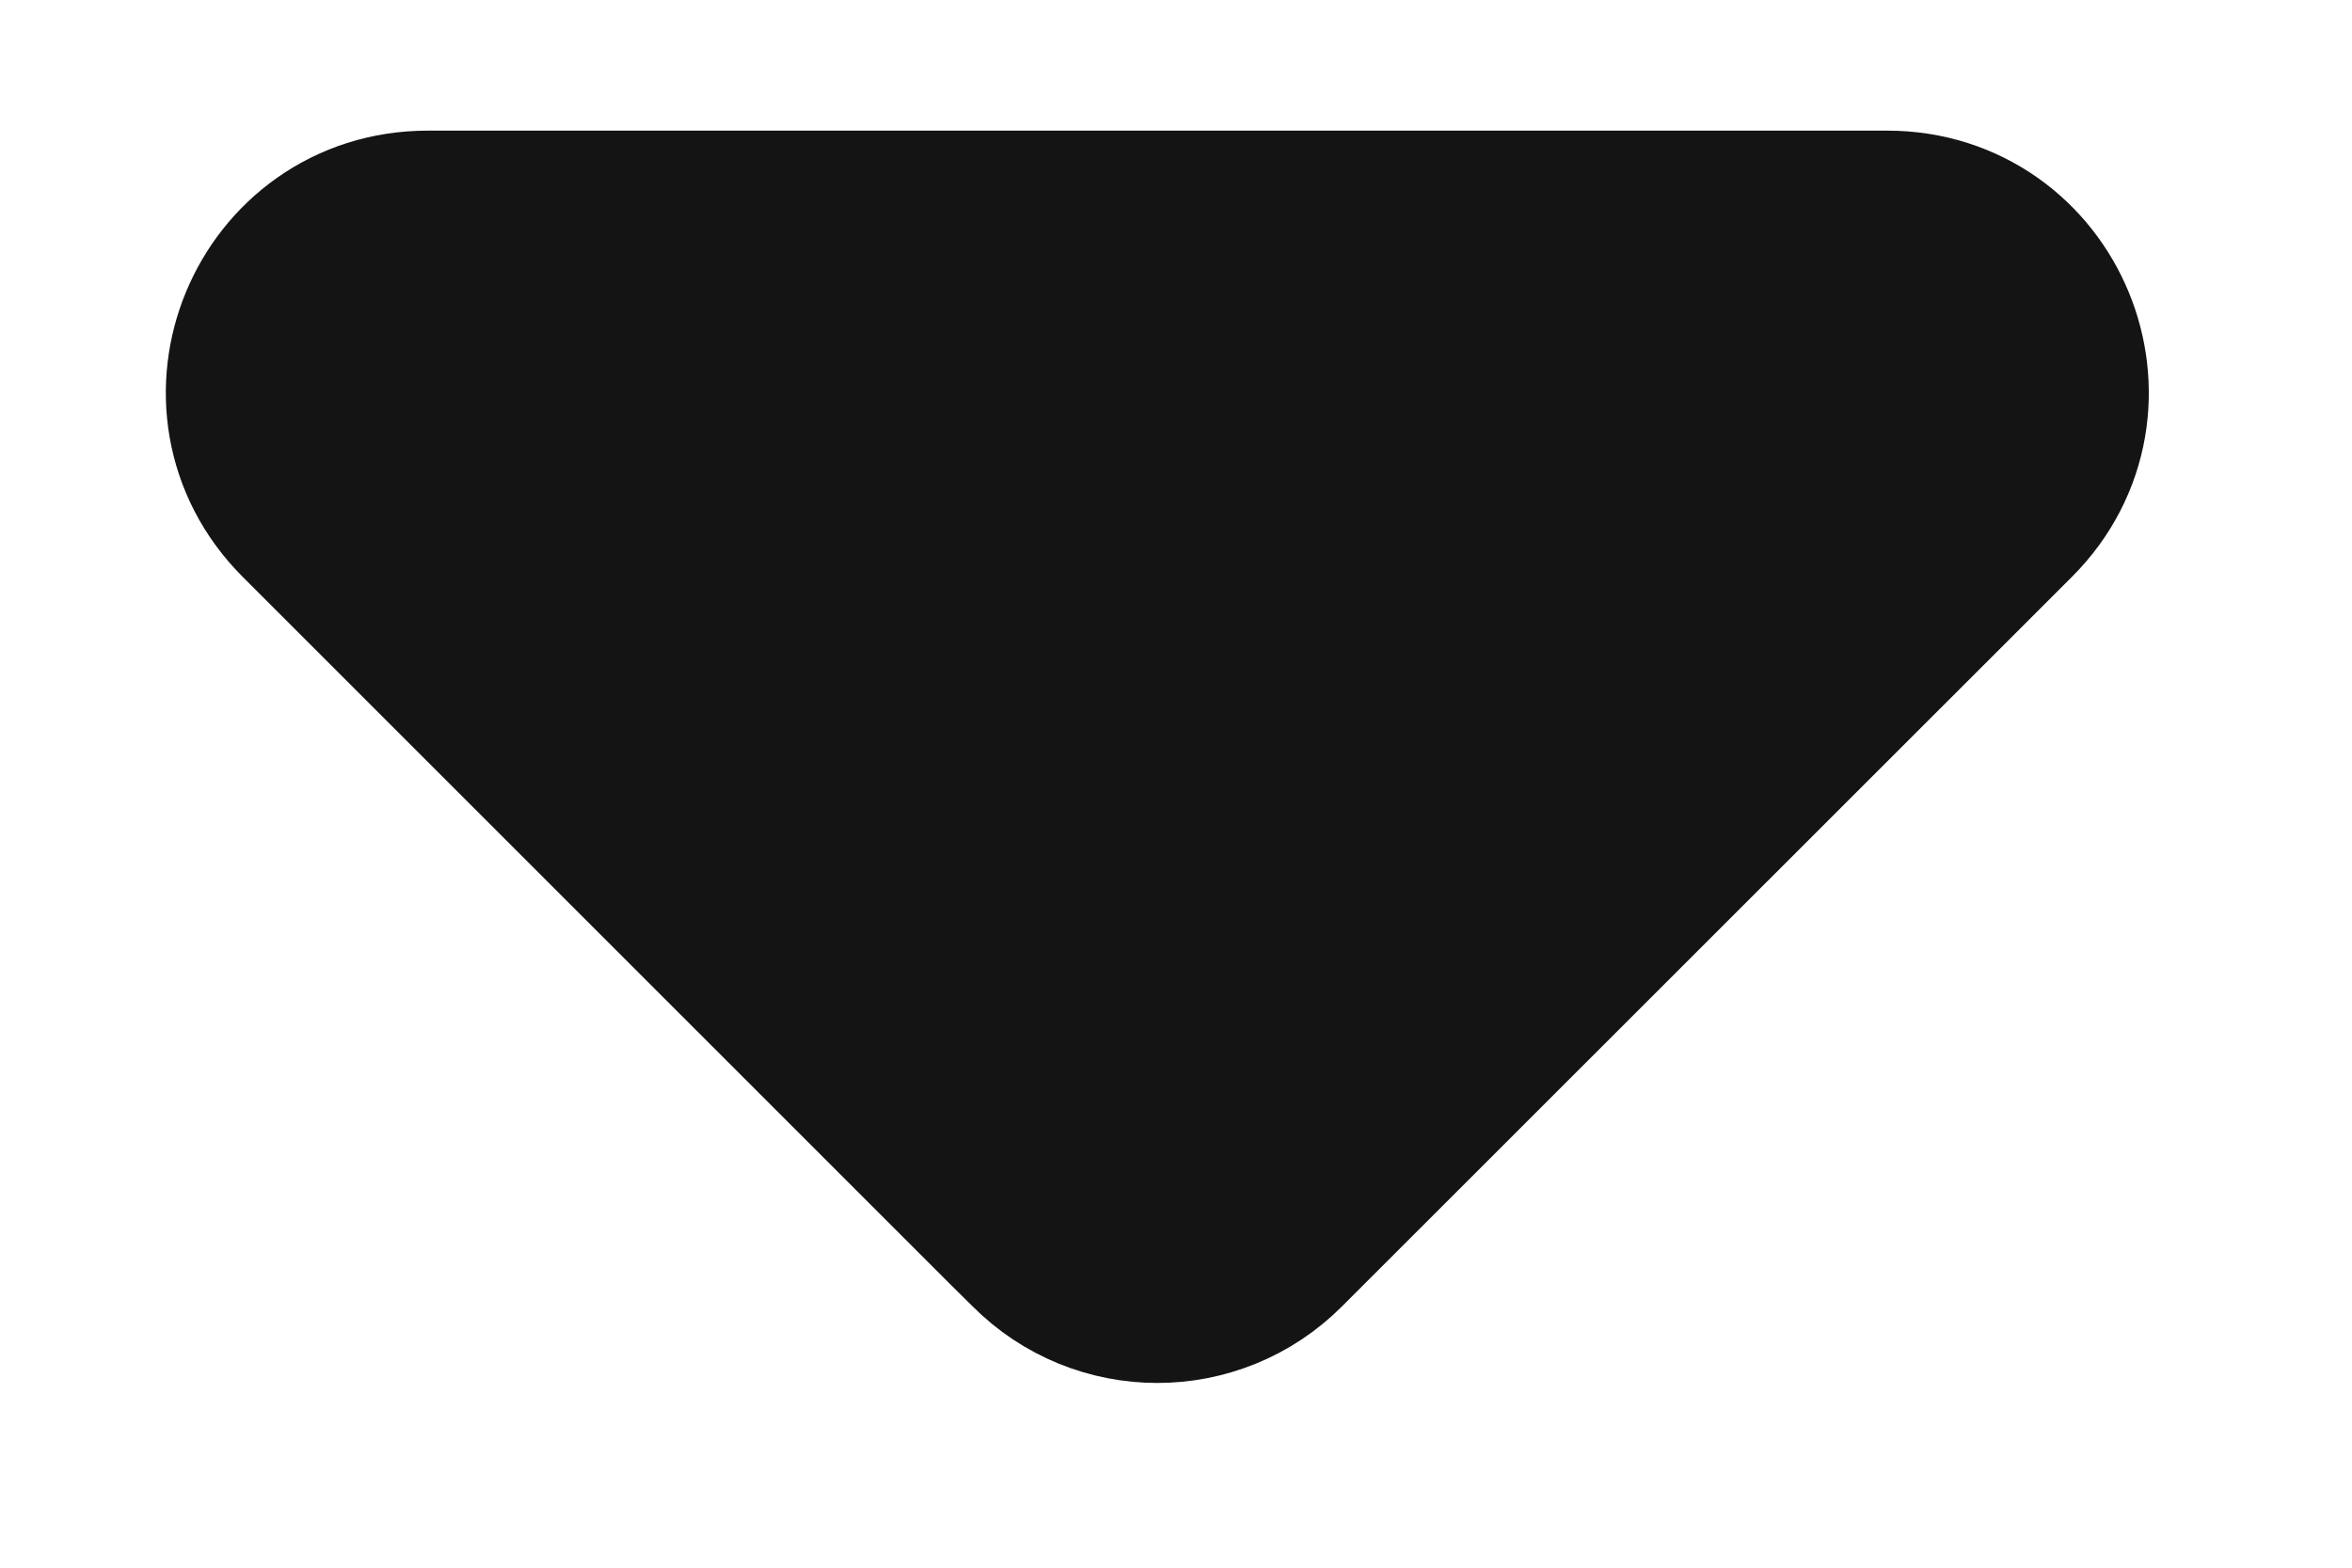 <svg width="9" height="6" viewBox="0 0 9 6" fill="none" xmlns="http://www.w3.org/2000/svg">
<path d="M7.222 1H1.636C1.19 1 0.967 1.539 1.282 1.854L3.984 4.556L4.075 4.646C4.27 4.842 4.587 4.842 4.782 4.646L7.575 1.854C7.89 1.539 7.667 1 7.222 1Z" fill="#141414" stroke="#141414"/>
</svg>
